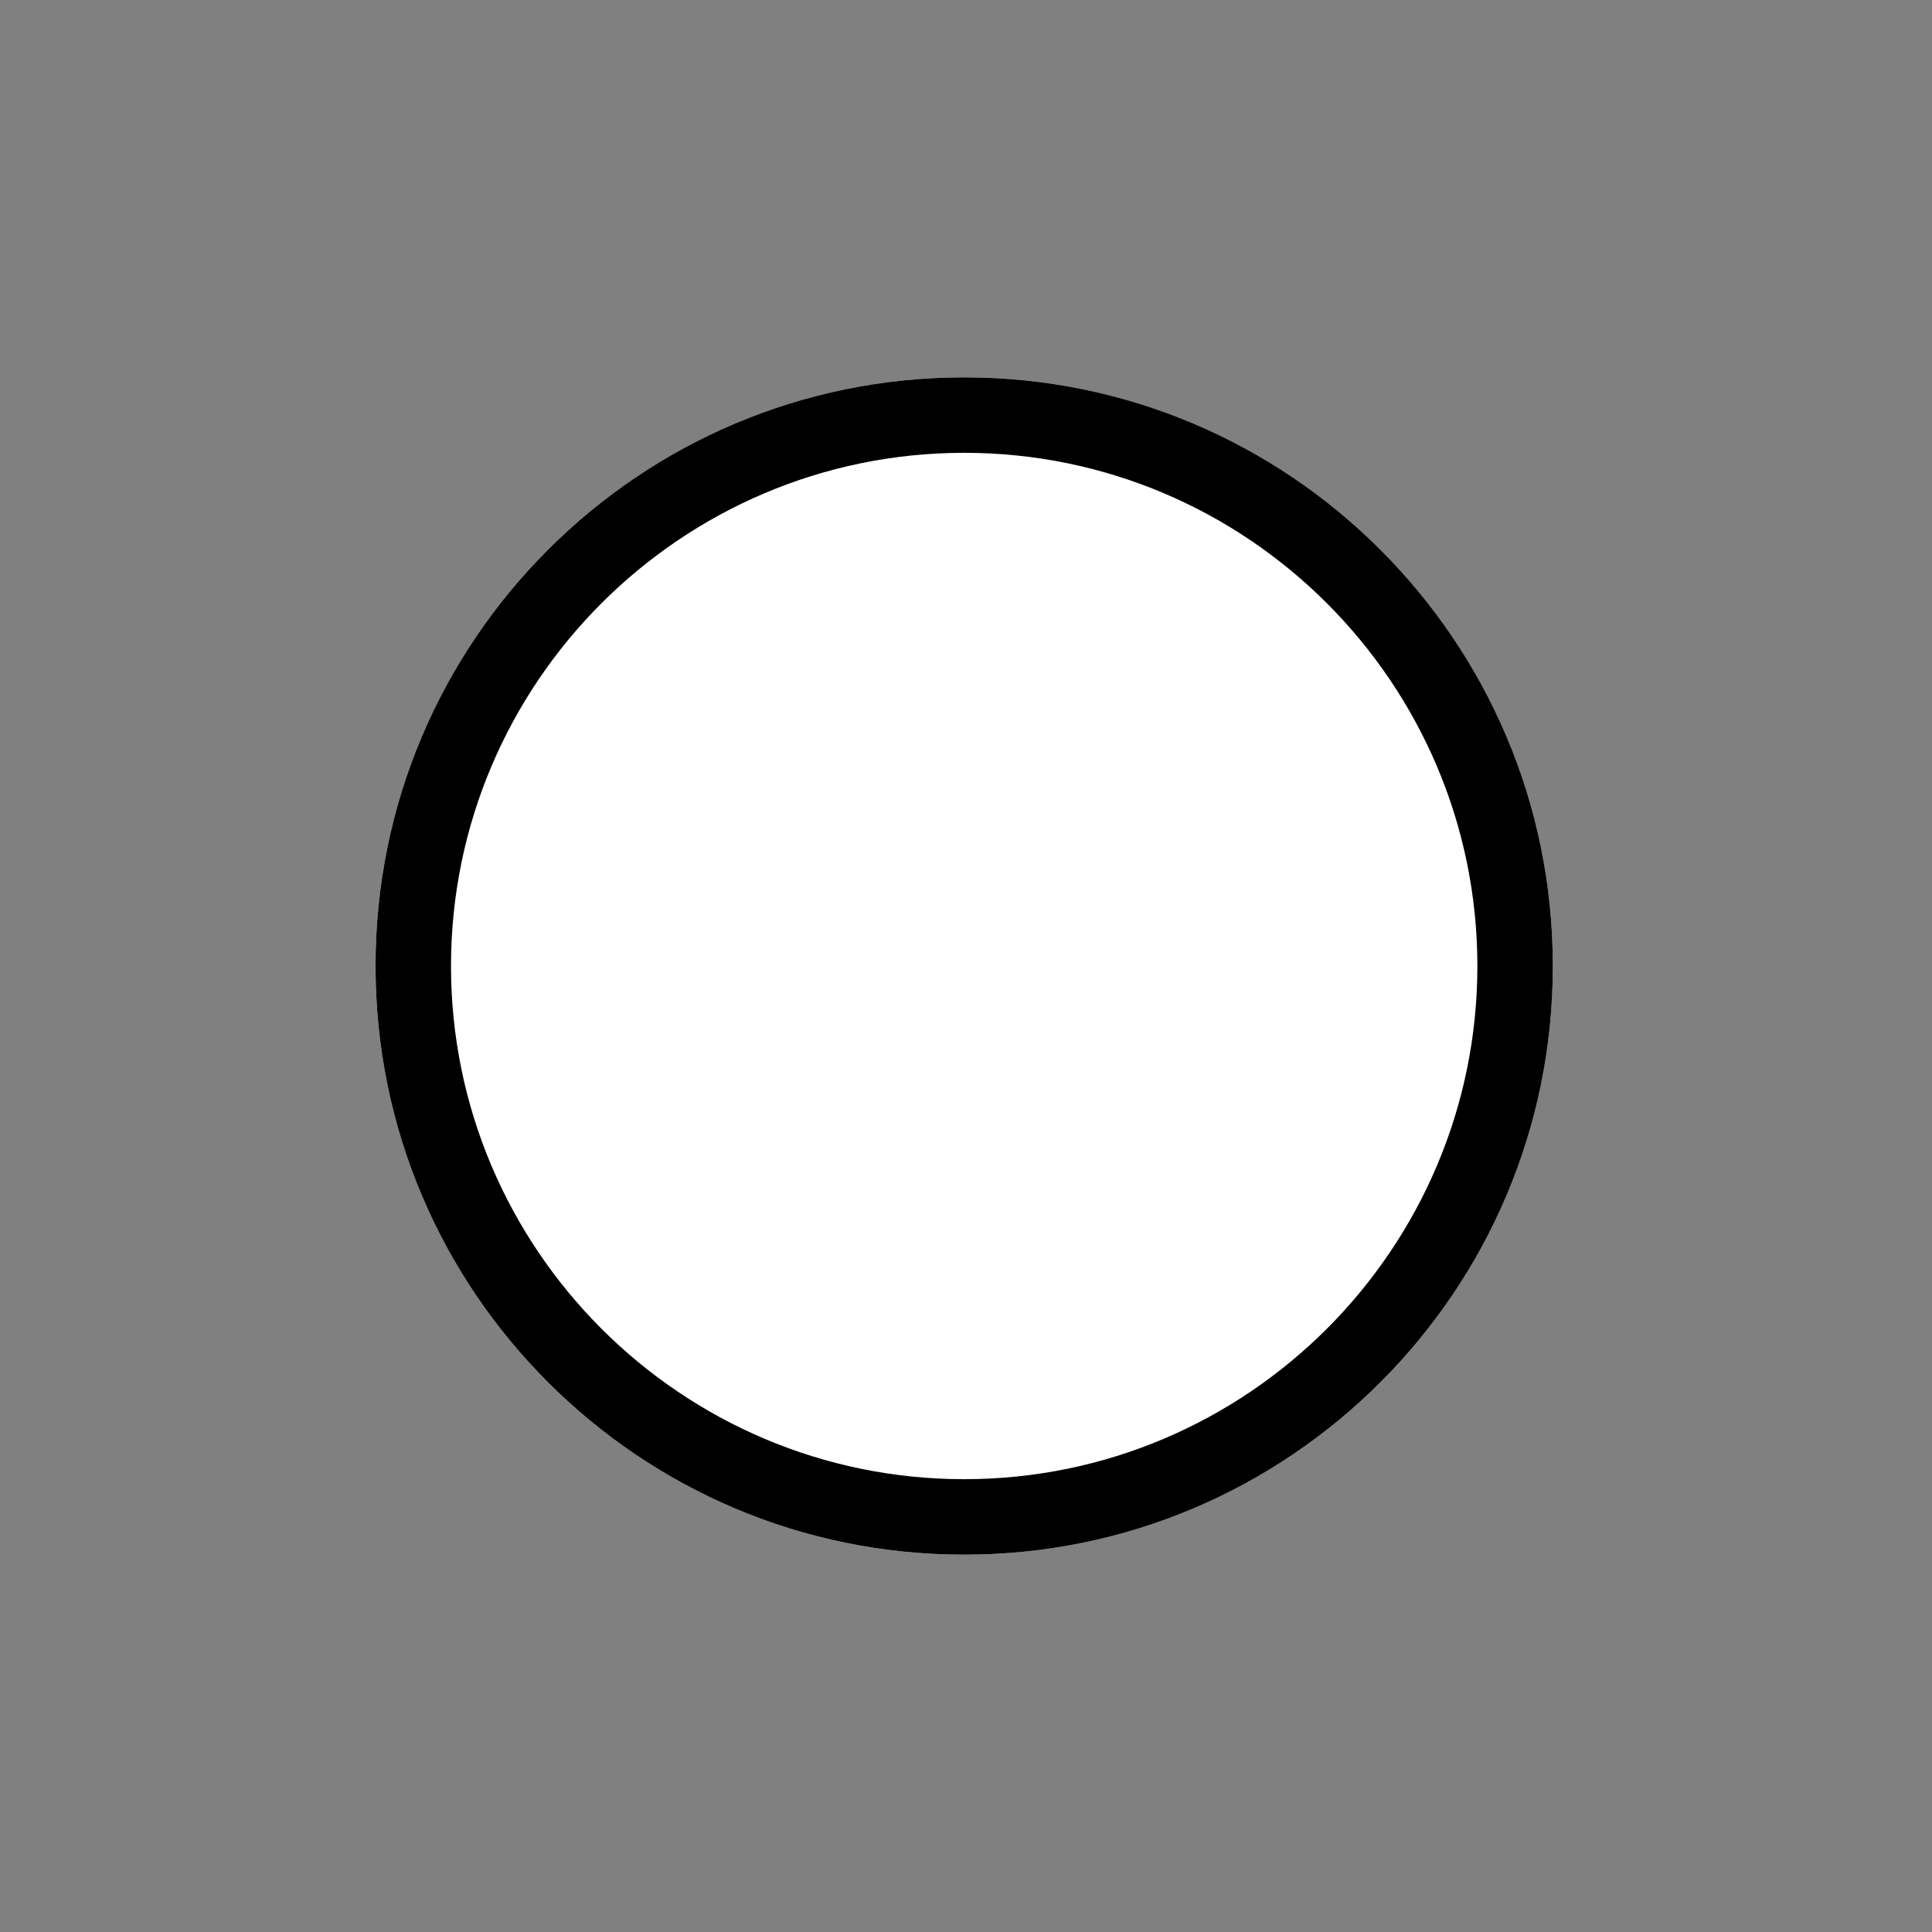 <?xml version="1.0" encoding="UTF-8"?>
<svg id="Radio_unchecked" xmlns="http://www.w3.org/2000/svg" viewBox="0 0 128 128">
    <rect x="0" y="0" width="128" height="128" fill="#808080" stroke="none"/>
    <circle cx="63.88" cy="64" r="39" fill="#fff" />
    <path d="M63.88,30c18.75,0,34,15.25,34,34s-15.25,34-34,34-34-15.25-34-34S45.13,30,63.88,30m0-5c-21.54,0-39,17.46-39,39s17.46,39,39,39,39-17.46,39-39S85.42,25,63.88,25h0Z" />
</svg>